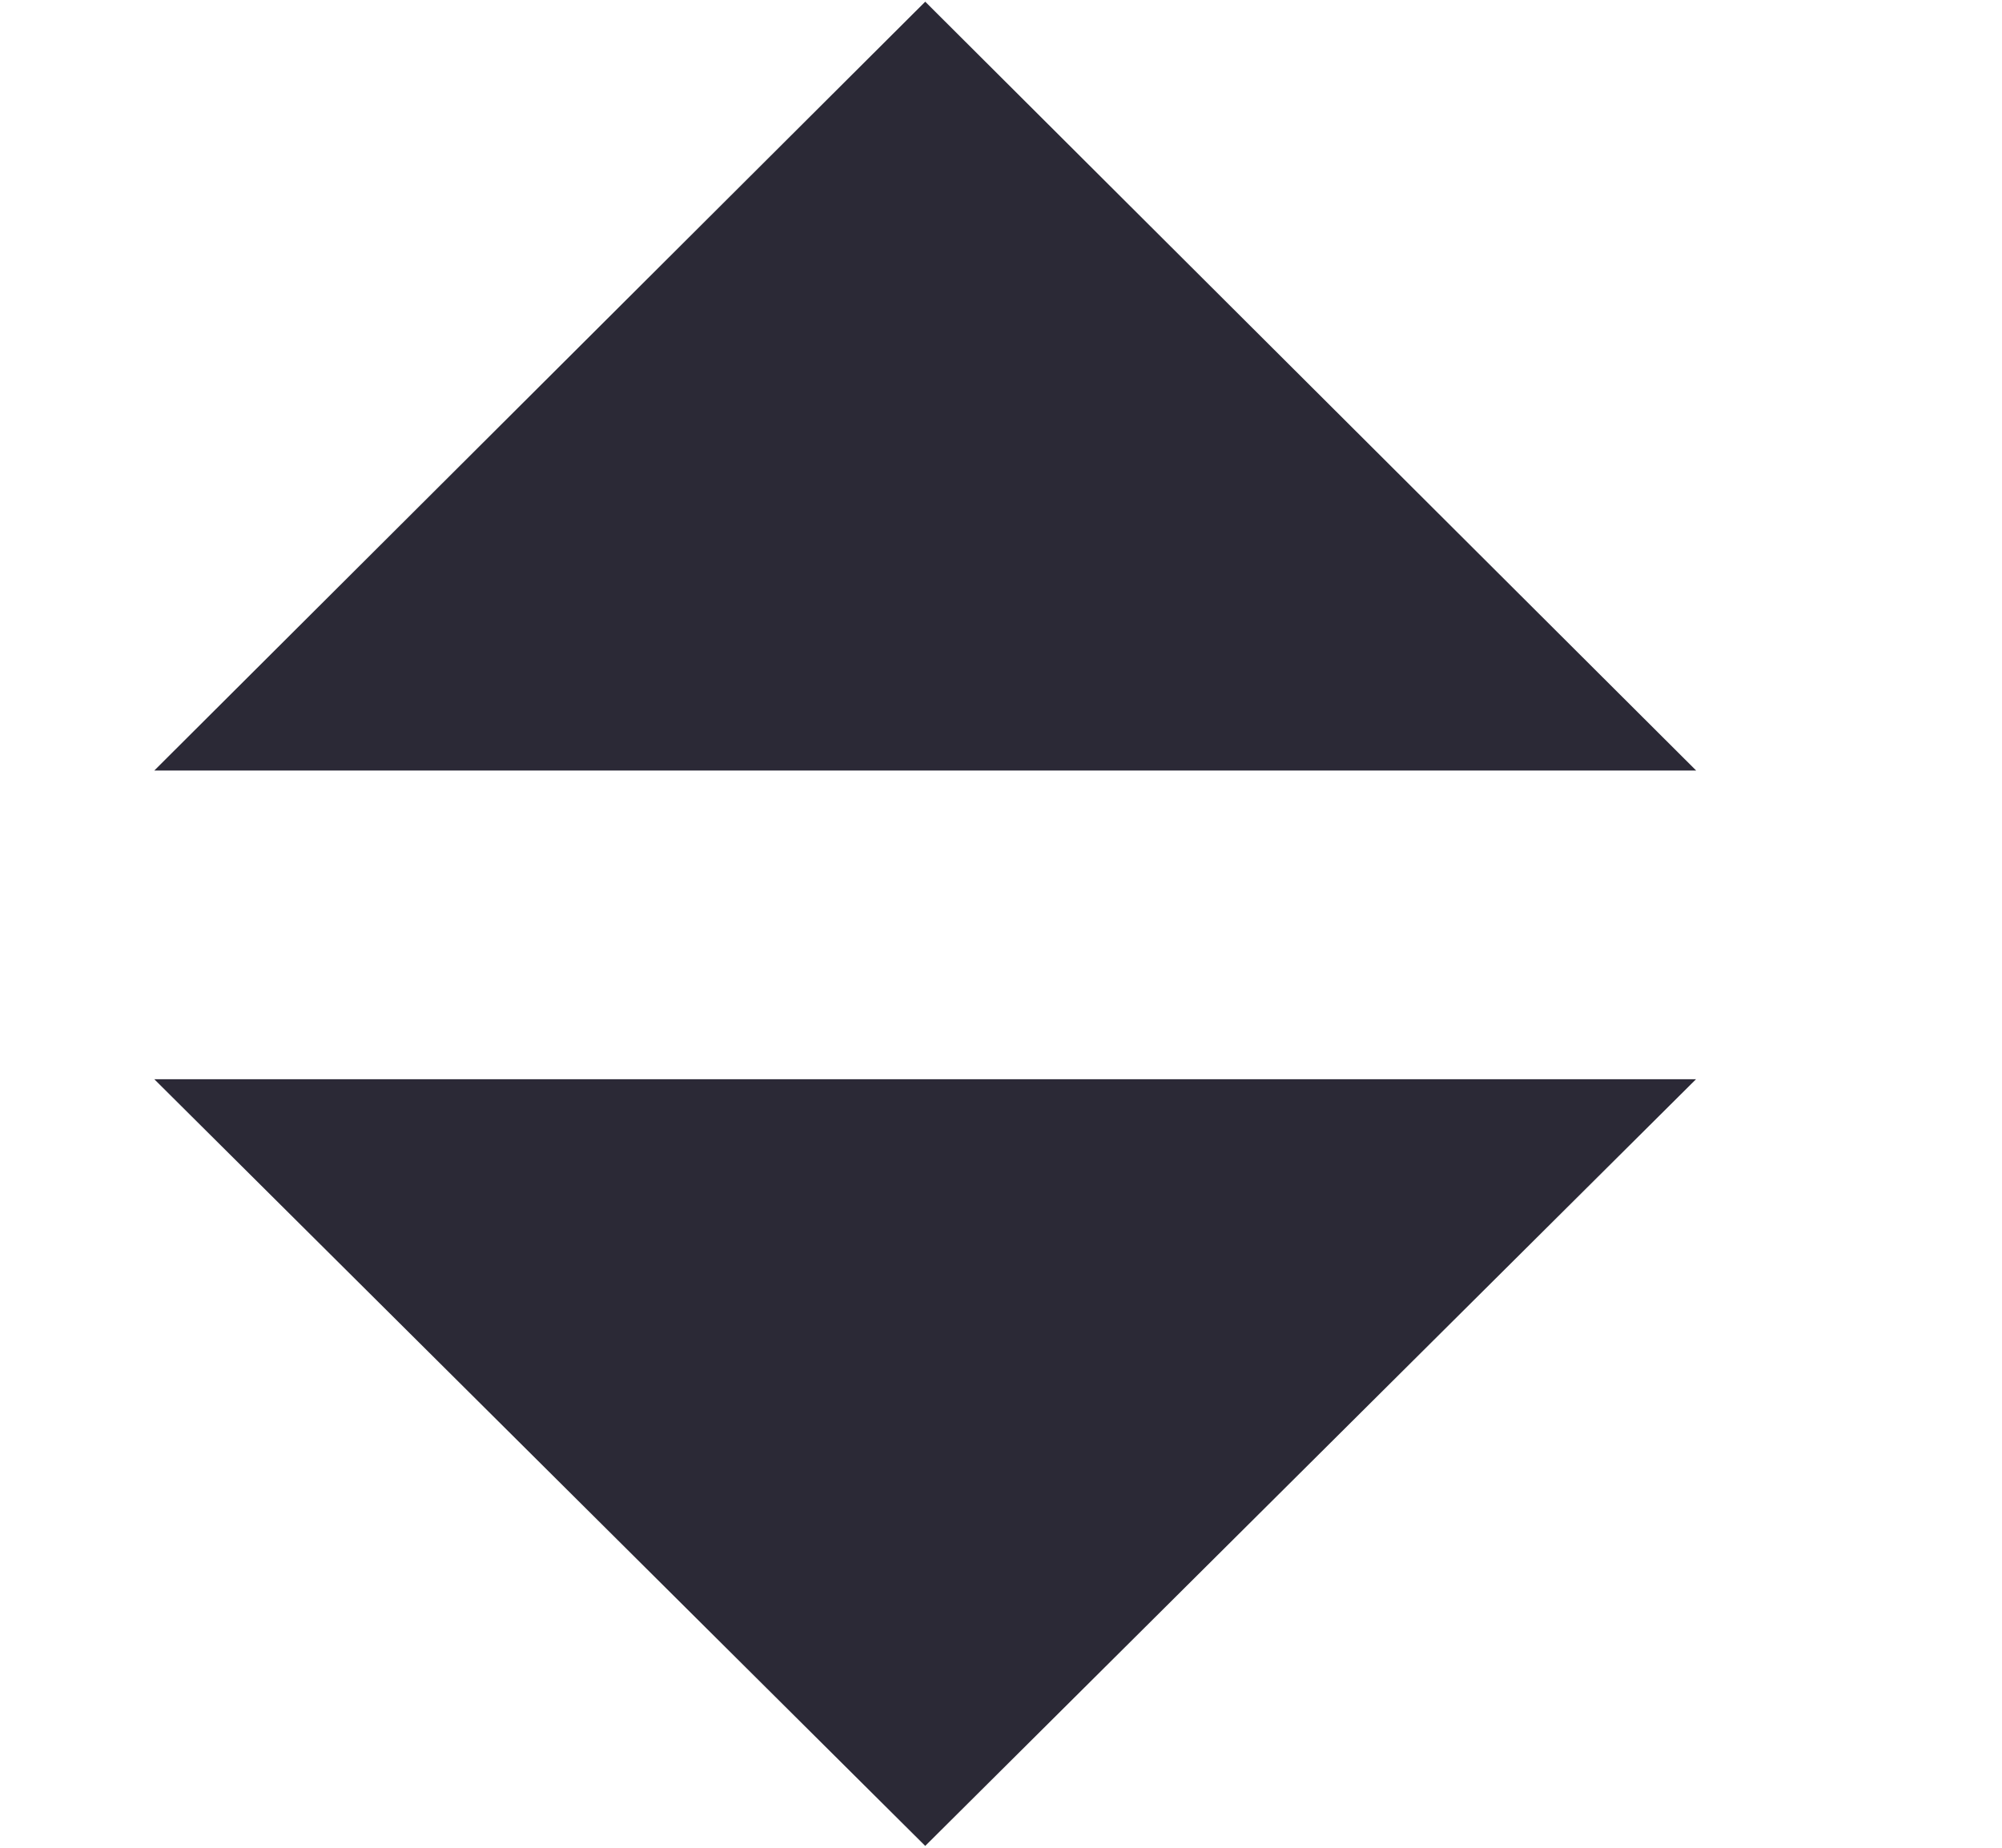 <?xml version="1.0" encoding="utf-8"?>
<!-- Generator: Adobe Illustrator 16.0.0, SVG Export Plug-In . SVG Version: 6.00 Build 0)  -->
<!DOCTYPE svg PUBLIC "-//W3C//DTD SVG 1.1//EN" "http://www.w3.org/Graphics/SVG/1.1/DTD/svg11.dtd">
<svg version="1.1" xmlns="http://www.w3.org/2000/svg" xmlns:xlink="http://www.w3.org/1999/xlink" x="0px" y="0px" width="13px"
	 height="12px" viewBox="0 0 13 12" enable-background="new 0 0 13 12" xml:space="preserve">
<g id="Ellipse_6_copy_3_1_" display="none" enable-background="new    ">
	<g id="Ellipse_6_copy_3" display="inline">
		<g>
			<path fill-rule="evenodd" clip-rule="evenodd" fill="#2B2936" d="M6.004,0.008c-3.317,0-6.007,2.683-6.007,5.991
				s2.69,5.991,6.007,5.991c3.318,0,6.008-2.683,6.008-5.991S9.322,0.008,6.004,0.008z M6.004,9.993L3,7h2.003L5,2h2l0.005,5H9
				L6.004,9.993z"/>
		</g>
	</g>
</g>
<g id="Ellipse_6_copy_4_1_" display="none" enable-background="new    ">
	<g id="Ellipse_6_copy_4" display="inline">
		<g>
			<path fill-rule="evenodd" clip-rule="evenodd" fill="#2B2936" d="M6.004,0.01c-3.317,0-6.007,2.683-6.007,5.991
				s2.69,5.991,6.007,5.991c3.318,0,6.008-2.683,6.008-5.991S9.322,0.01,6.004,0.01z M7,10H5l0.003-5H3l3.004-2.993L9,5H7.005L7,10z
				"/>
		</g>
	</g>
</g>
<g id="Shape_1_copy_2_1_" display="none" enable-background="new    ">
	<g id="Shape_1_copy_2" display="inline">
		<g>
			<polygon fill="#2B2936" points="0,1 5,6 5,12 8,10 8,6 13,1 			"/>
		</g>
	</g>
</g>
<g id="Ellipse_6_copy_6_1_" enable-background="new    ">
	<g id="Ellipse_6_copy_6">
		<g>
			<path fill-rule="evenodd" clip-rule="evenodd" fill="#2B2936" d="M6.008,11.988l5.005-4.979H1.002L6.008,11.988z M6.008,0.011
				L1.002,5.004h10.012L6.008,0.011z"/>
		</g>
	</g>
</g>
</svg>
